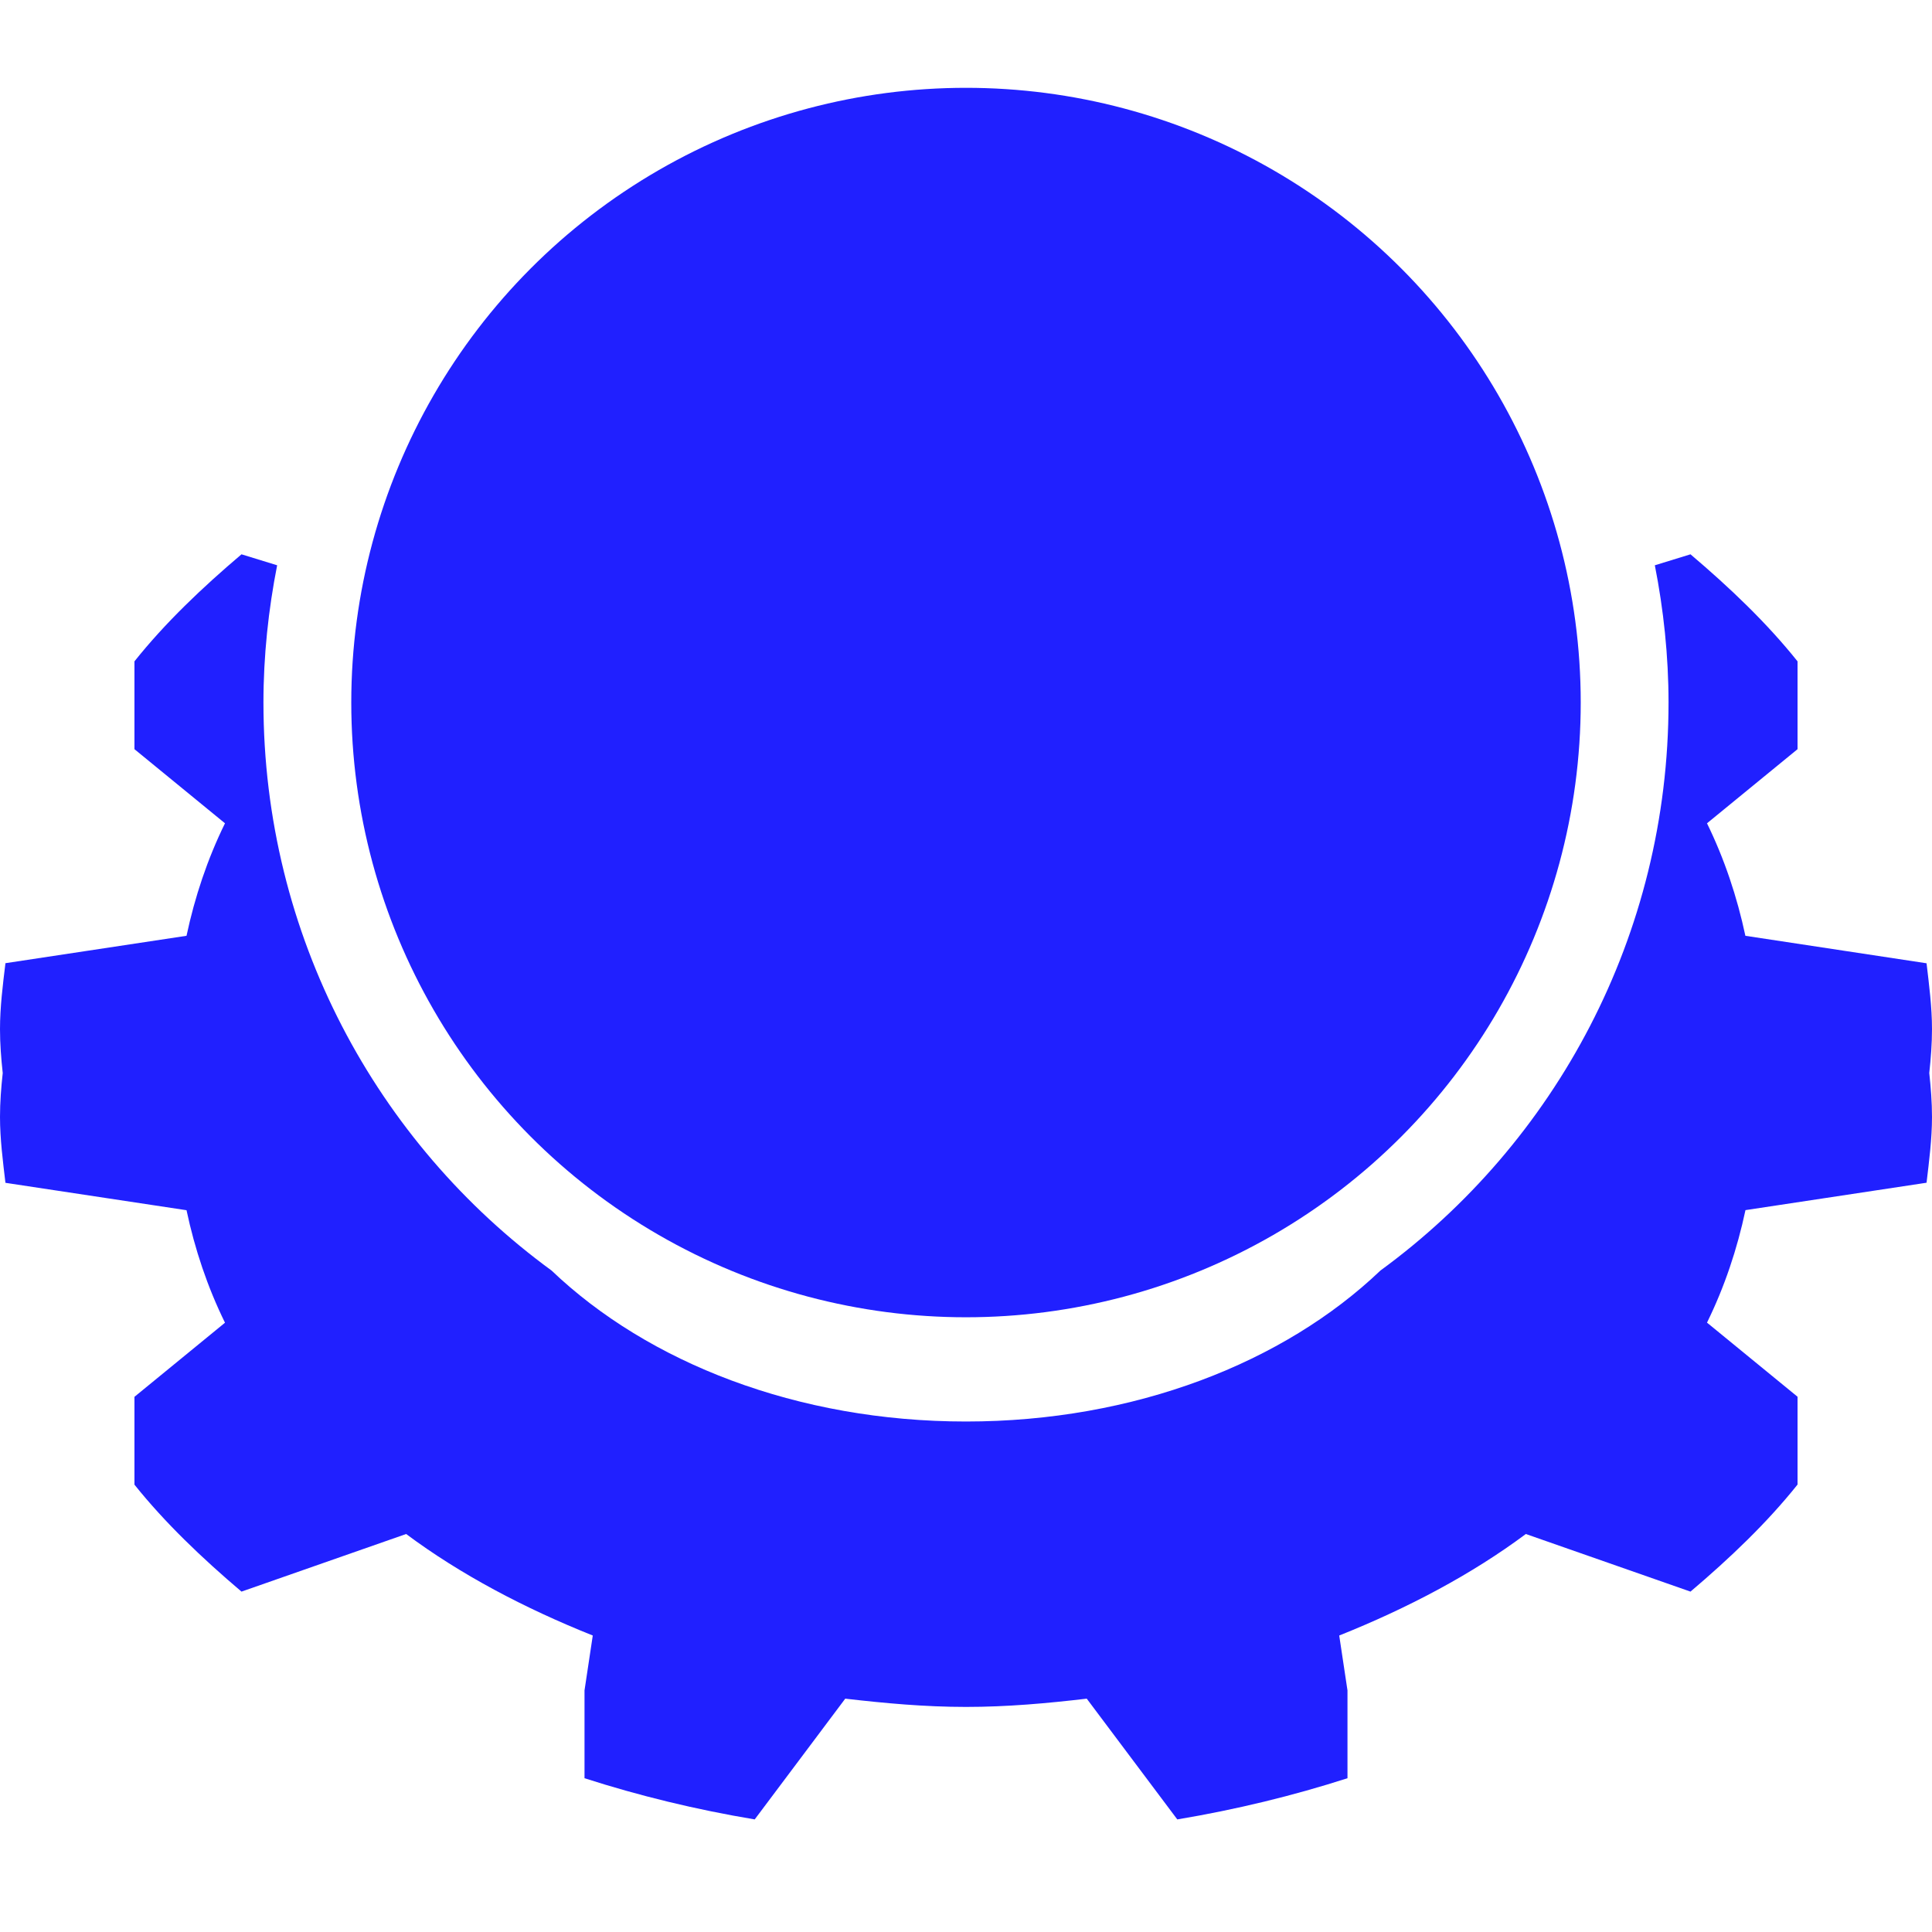 <?xml version="1.0" encoding="UTF-8" standalone="no"?>
<svg id="svg3013" xmlns:rdf="http://www.w3.org/1999/02/22-rdf-syntax-ns#" xmlns="http://www.w3.org/2000/svg" height="22" width="22" version="1.1" xmlns:cc="http://creativecommons.org/ns#" xmlns:dc="http://purl.org/dc/elements/1.1/">
	<defs id="defs3615">
		<style id="current-color-scheme" type="text/css">
			.ColorScheme-Text { color:#0000FF; }
		</style>
	</defs>
	<g id="konqueror" transform="translate(-1,-1)">
		<rect id="rect3804" style="opacity:.375;fill:none" height="22" width="22" y="1" x="1"/>
		<path id="path2994" style="fill:currentColor;opacity:.875" class="ColorScheme-Text" d="m3.75 7.312c-.448.38-0.87.781-1.219 1.219v1l1.031.844c-.2.407-.344.839-.438 1.281l-2.062.312c-.03.247-.062.499-.062.751 0 .168.013.334.031.5-.018.166-.031.332-.031 0.5 0 0.252.033.504.062.75l2.062.312c.094.443.238.874.438 1.281l-1.031.844v1c.349.436.771.838 1.219 1.218l1.875-.656c.618.461 1.347.845 2.125 1.156l-.094.625v1c.619.199 1.266.357 1.938.469l1.031-1.375c.452.052.903.094 1.375.094s.923-.041 1.375-.094l1.031 1.375c.671-.112 1.319-.27 1.938-.469v-1l-.094-.625c.778-.311 1.507-.695 2.125-1.156l1.875.656c.448-.38.87-.782 1.219-1.219v-1l-1.031-.844c.2-.407.344-.839.438-1.281l2.062-.312c.029-.245.062-.497.062-.749 0-.168-.013-.334-.031-.5.018-.166.031-.333.031-0.5 0-0.252-.033-.504-.062-.75l-2.063-.313c-.094-.442-.238-.874-.437-1.281l1.031-.844v-1c-.349-.437-.771-.839-1.219-1.219l-.406.125c.099.502.156 1.031.156 1.562 0 2.655-1.29 5.014-3.281 6.469-1.098 1.048-2.798 1.719-4.719 1.719s-3.621-.671-4.719-1.719c-1.991-1.455-3.281-3.814-3.281-6.469 0-.531.057-1.06.156-1.562l-.406-.125z"/>
		<circle id="path3775" style="fill:currentColor;opacity:.875" class="ColorScheme-Text" cx="12" transform="translate(0,-6)" cy="15" r="7"/>
	</g>
</svg>
